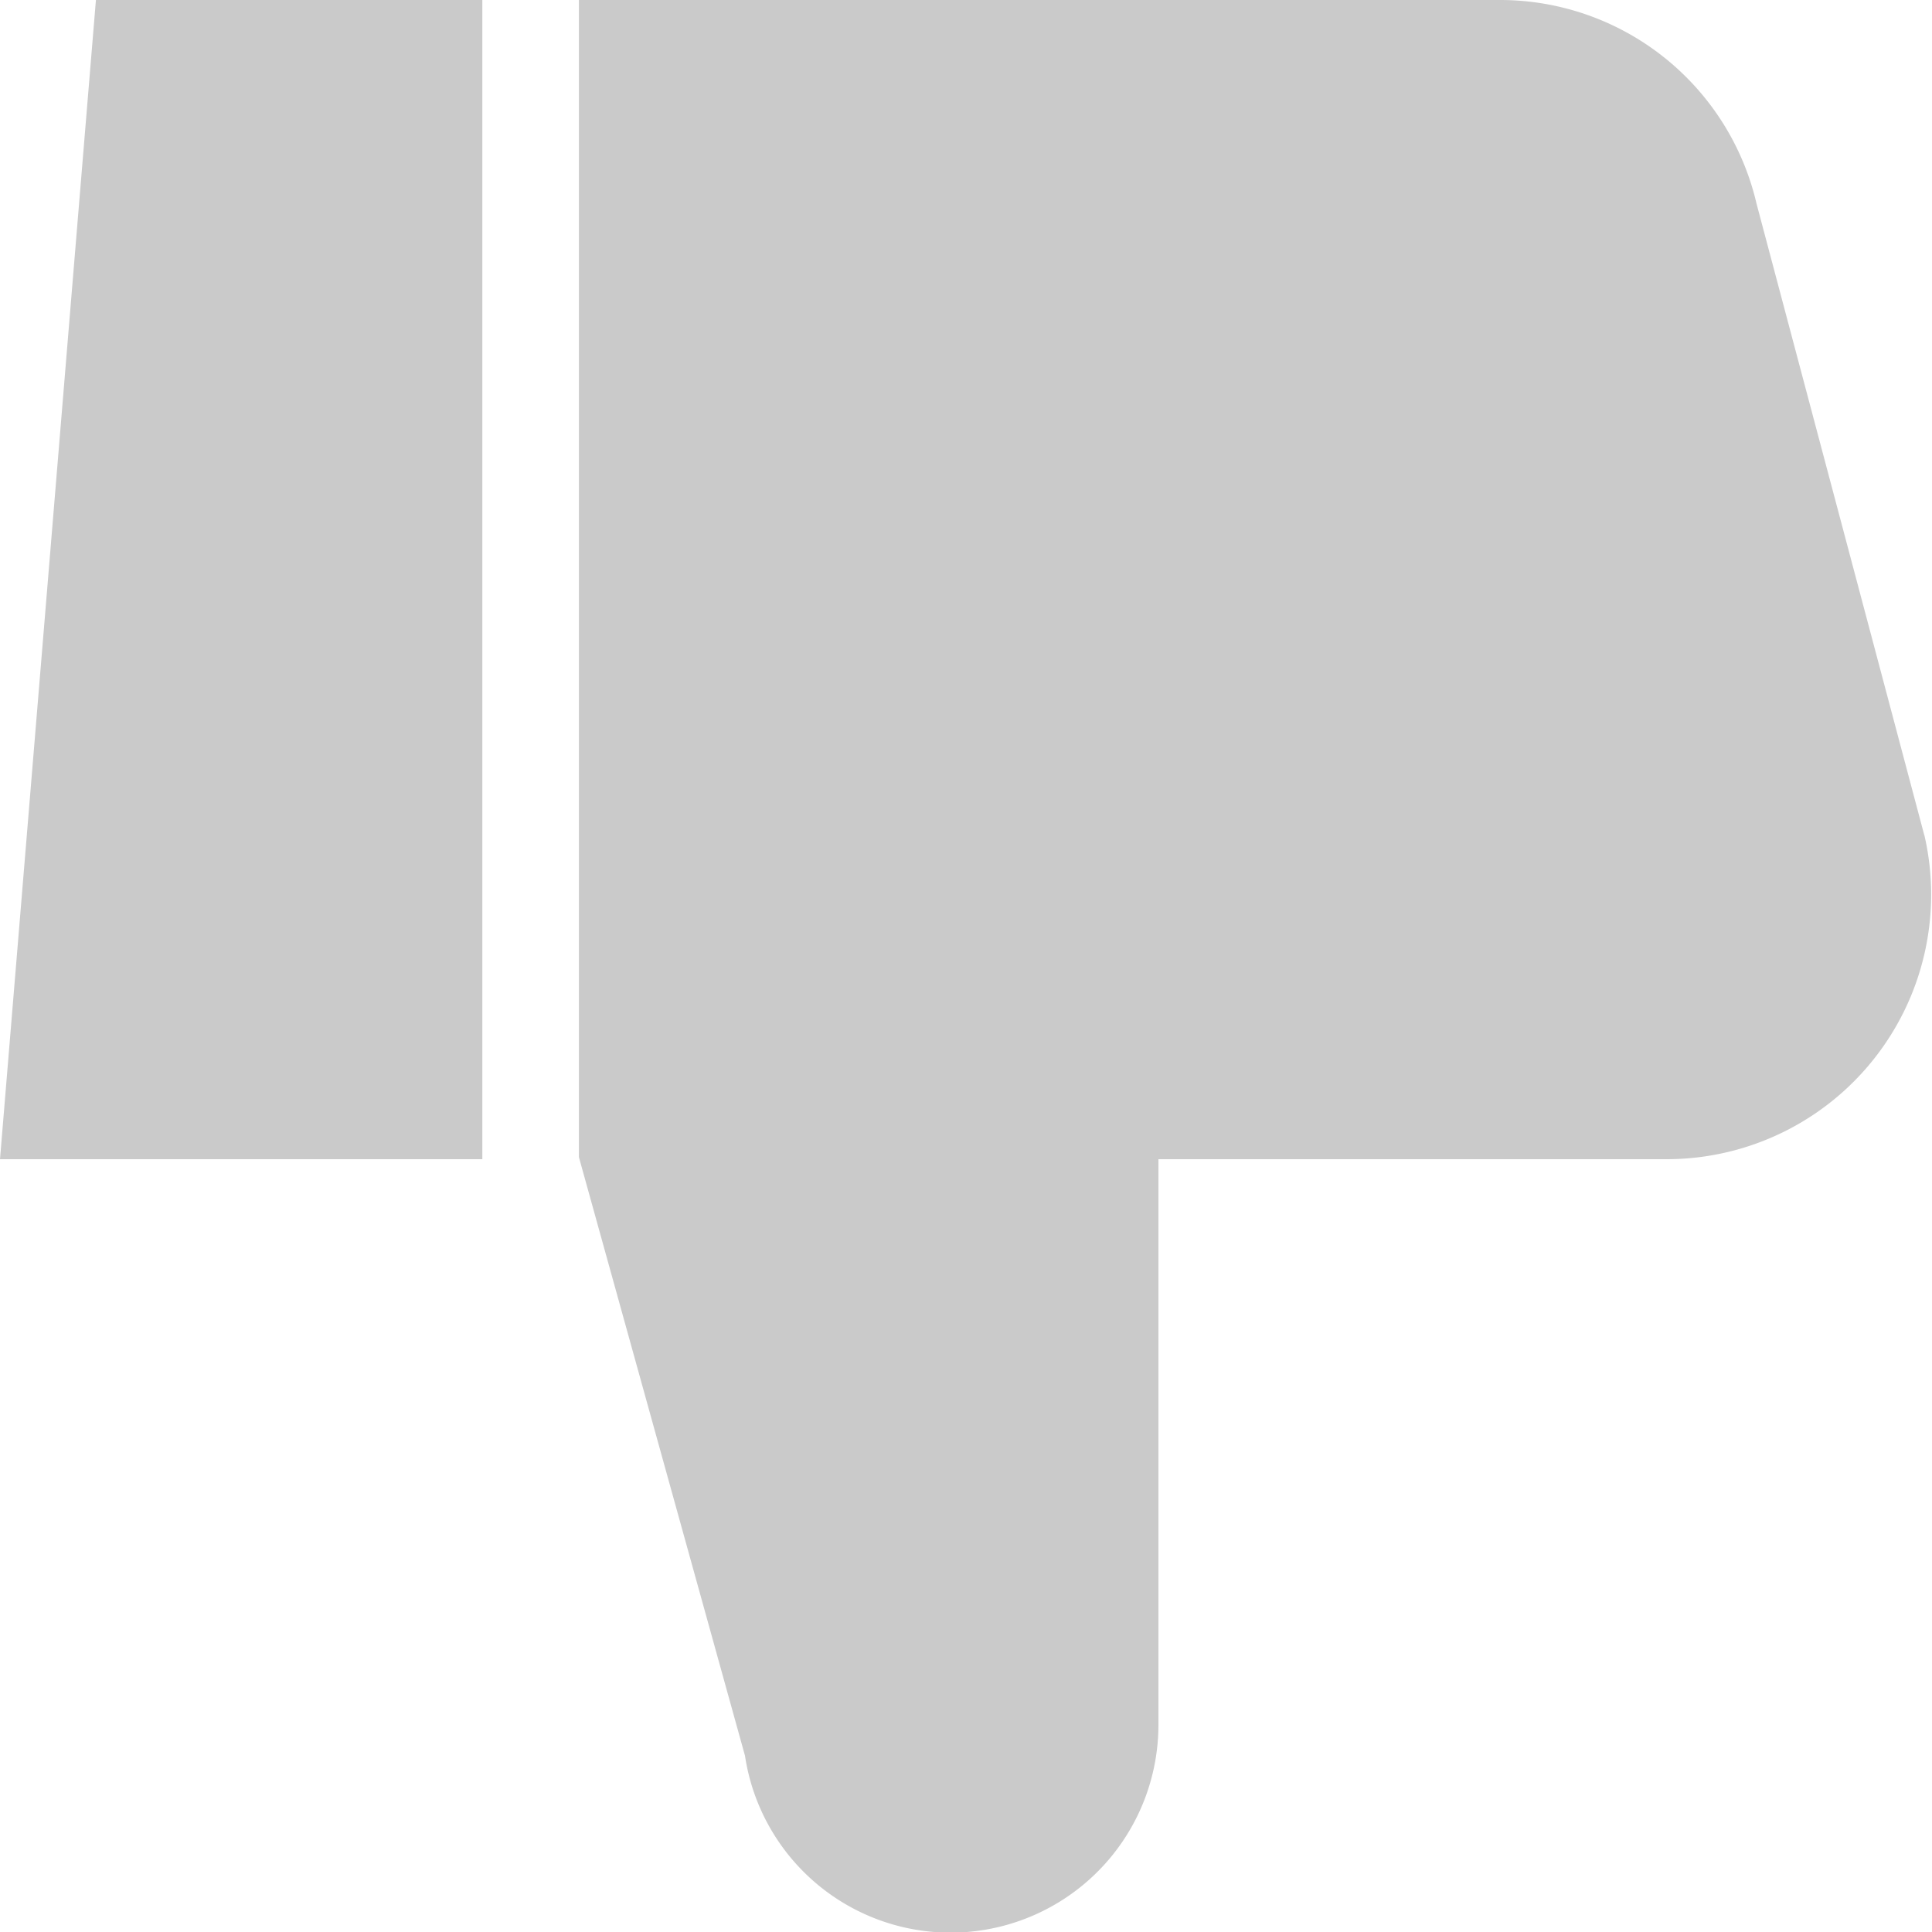 <svg width="20" height="20" viewBox="0 0 20 20" xmlns="http://www.w3.org/2000/svg"><g fill="none" fill-rule="evenodd"><path d="M.993 0h4v12H0L.993 0zM19.92 8.645L18.184 2.11A2.727 2.727 0 0 0 15.519 0H5.993v11.979l1.719 6.196a2.152 2.152 0 0 0 4.28-.328V12h5.264a2.739 2.739 0 0 0 2.665-3.355z" fill="#CACACA"></path></g></svg>